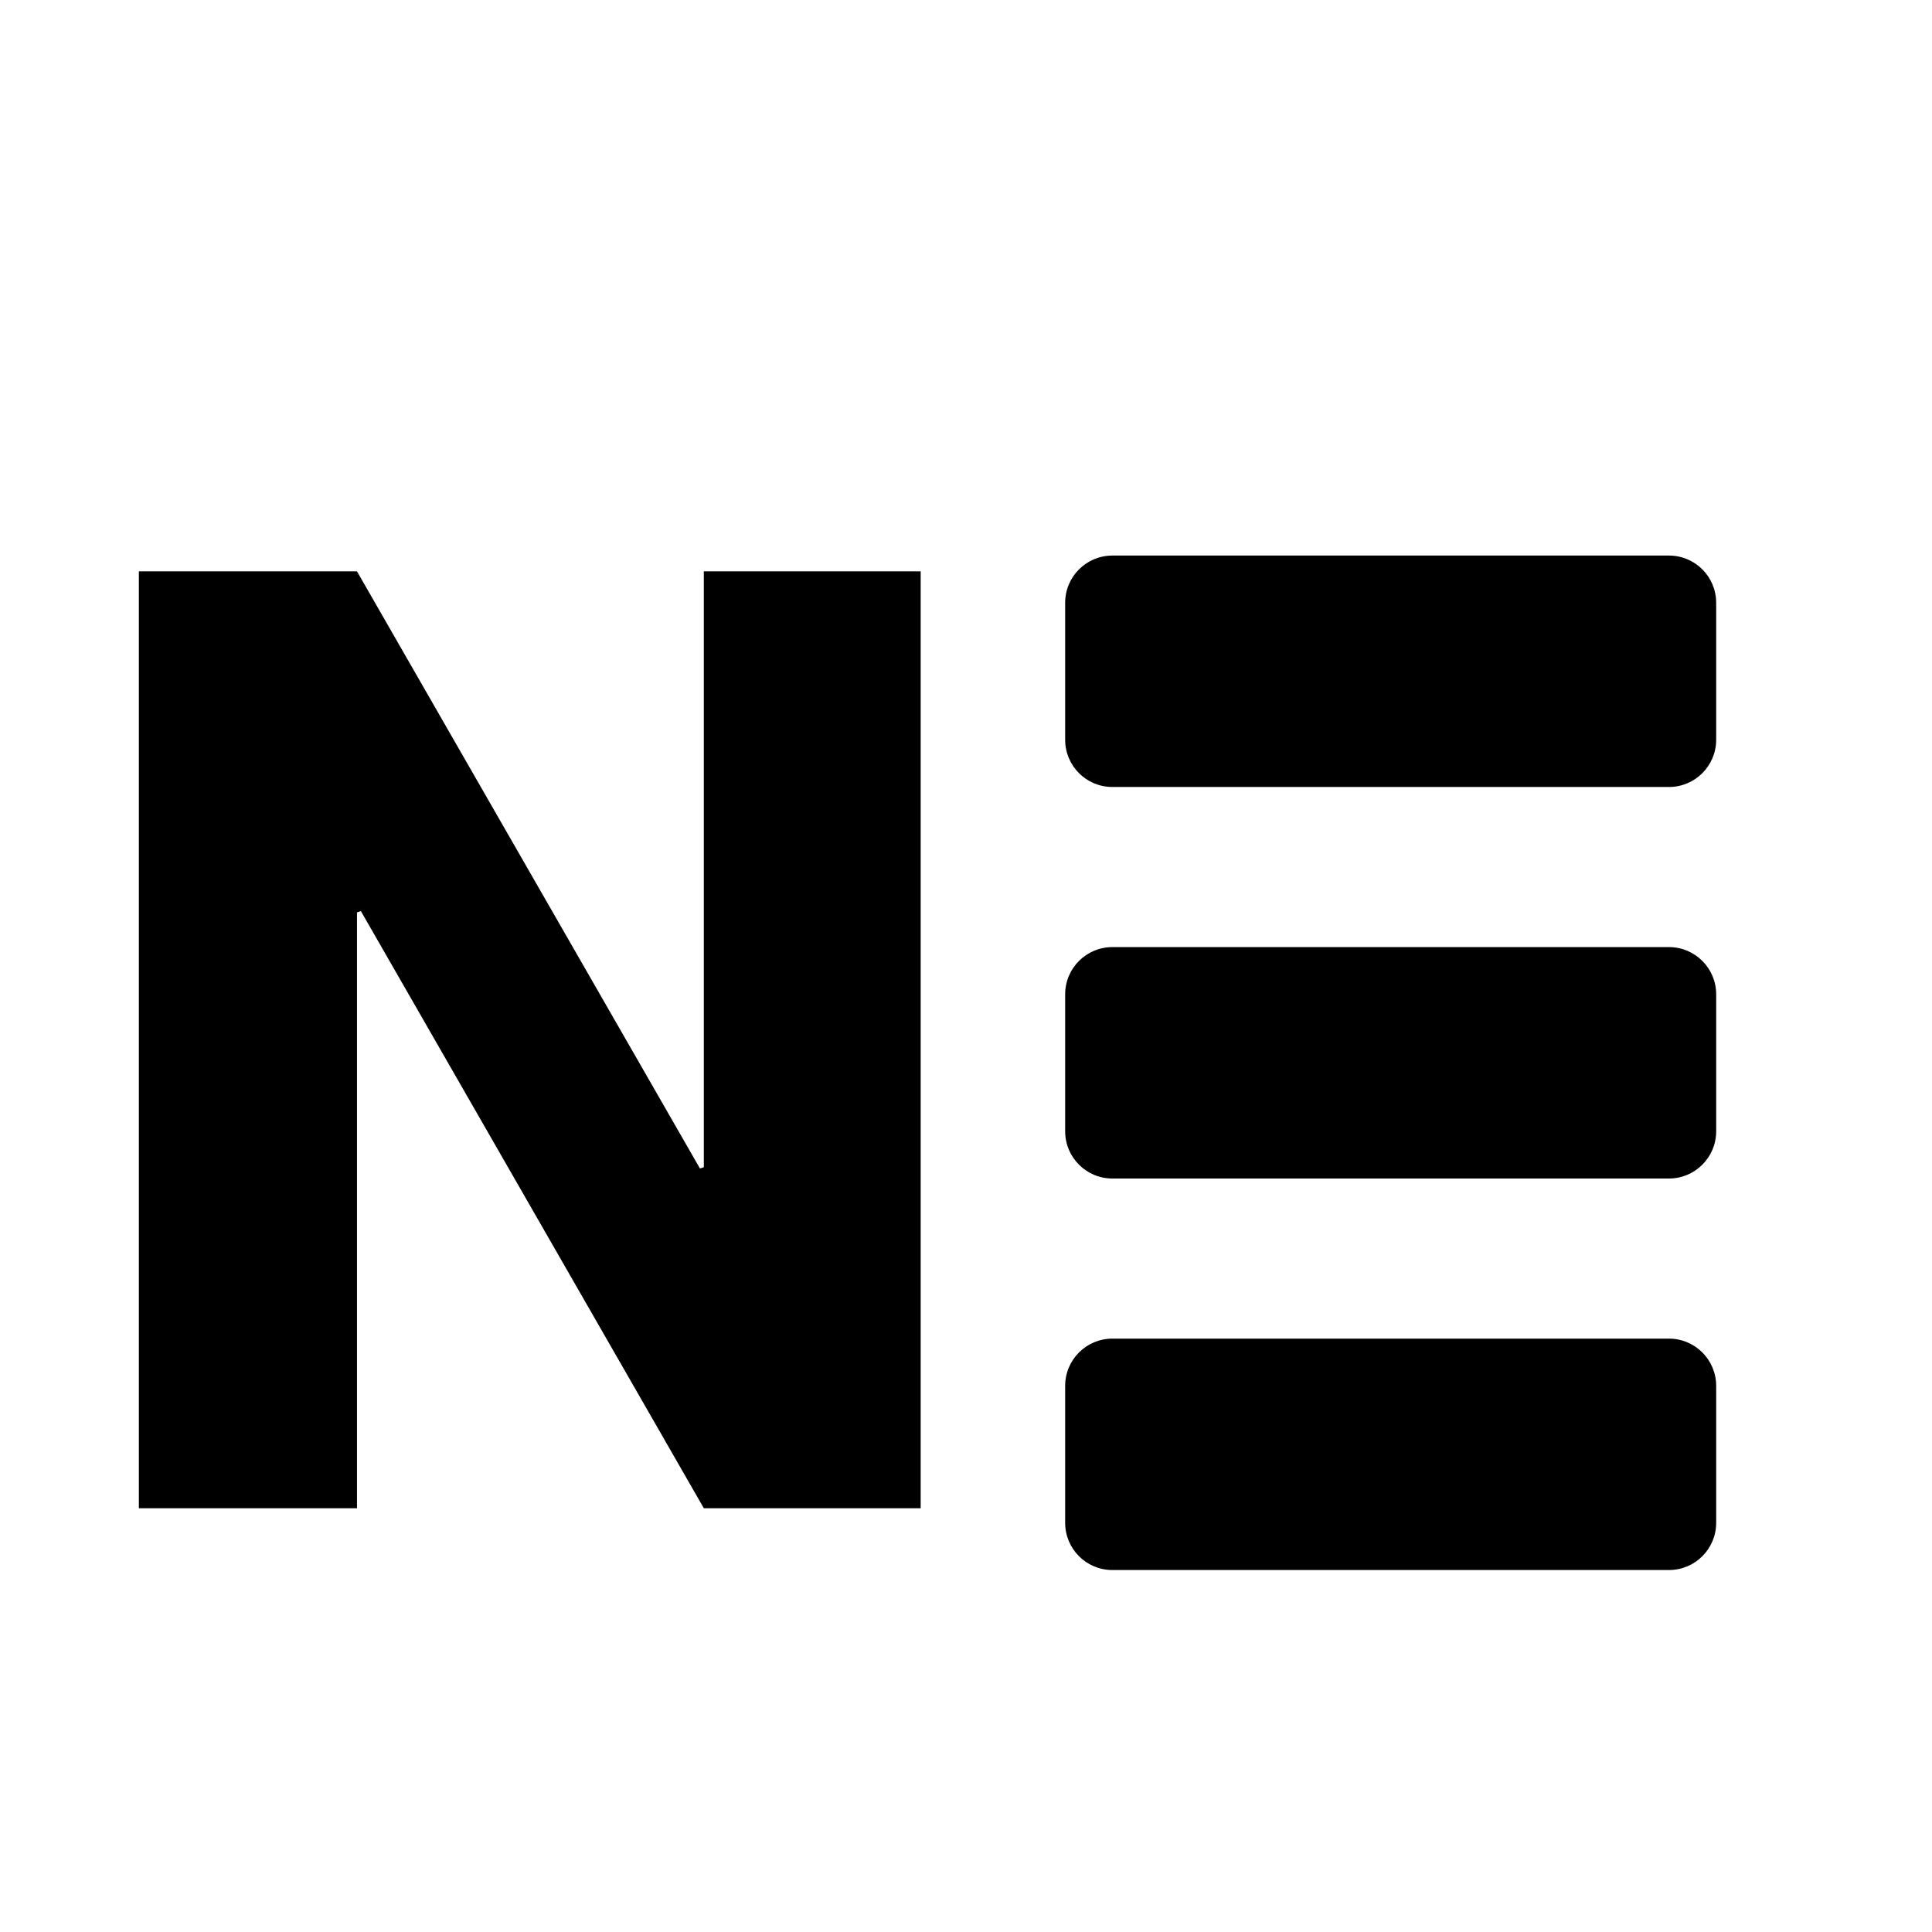 <?xml version="1.0" encoding="utf-8"?>
<!-- Generator: Adobe Illustrator 16.0.0, SVG Export Plug-In . SVG Version: 6.00 Build 0)  -->
<!DOCTYPE svg PUBLIC "-//W3C//DTD SVG 1.1//EN" "http://www.w3.org/Graphics/SVG/1.1/DTD/svg11.dtd">
<svg version="1.1" id="Layer_1" xmlns="http://www.w3.org/2000/svg" xmlns:xlink="http://www.w3.org/1999/xlink" x="0px" y="0px"
	 width="122.789px" height="122.788px" viewBox="0 0 122.789 122.788" enable-background="new 0 0 122.789 122.788"
	 xml:space="preserve">
<g>
	<polygon points="44.732,74.183 44.486,74.264 22.689,36.314 8.826,36.314 8.826,95.856 22.689,95.856 22.689,57.988 22.936,57.906 
		44.732,95.856 58.514,95.856 58.514,36.314 44.732,36.314 	"/>
	<path d="M106.072,35.309H70.697c-1.658,0-3,1.343-3,3v8.708c0,1.657,1.342,3,3,3h35.375c1.656,0,3-1.343,3-3v-8.708
		C109.072,36.651,107.729,35.309,106.072,35.309z"/>
	<path d="M106.072,60.193H70.697c-1.658,0-3,1.343-3,3v8.708c0,1.656,1.342,3,3,3h35.375c1.656,0,3-1.344,3-3v-8.708
		C109.072,61.536,107.729,60.193,106.072,60.193z"/>
	<path d="M106.072,85.077H70.697c-1.658,0-3,1.344-3,3v8.707c0,1.657,1.342,3,3,3h35.375c1.656,0,3-1.343,3-3v-8.707
		C109.072,86.421,107.729,85.077,106.072,85.077z"/>
</g>
</svg>
